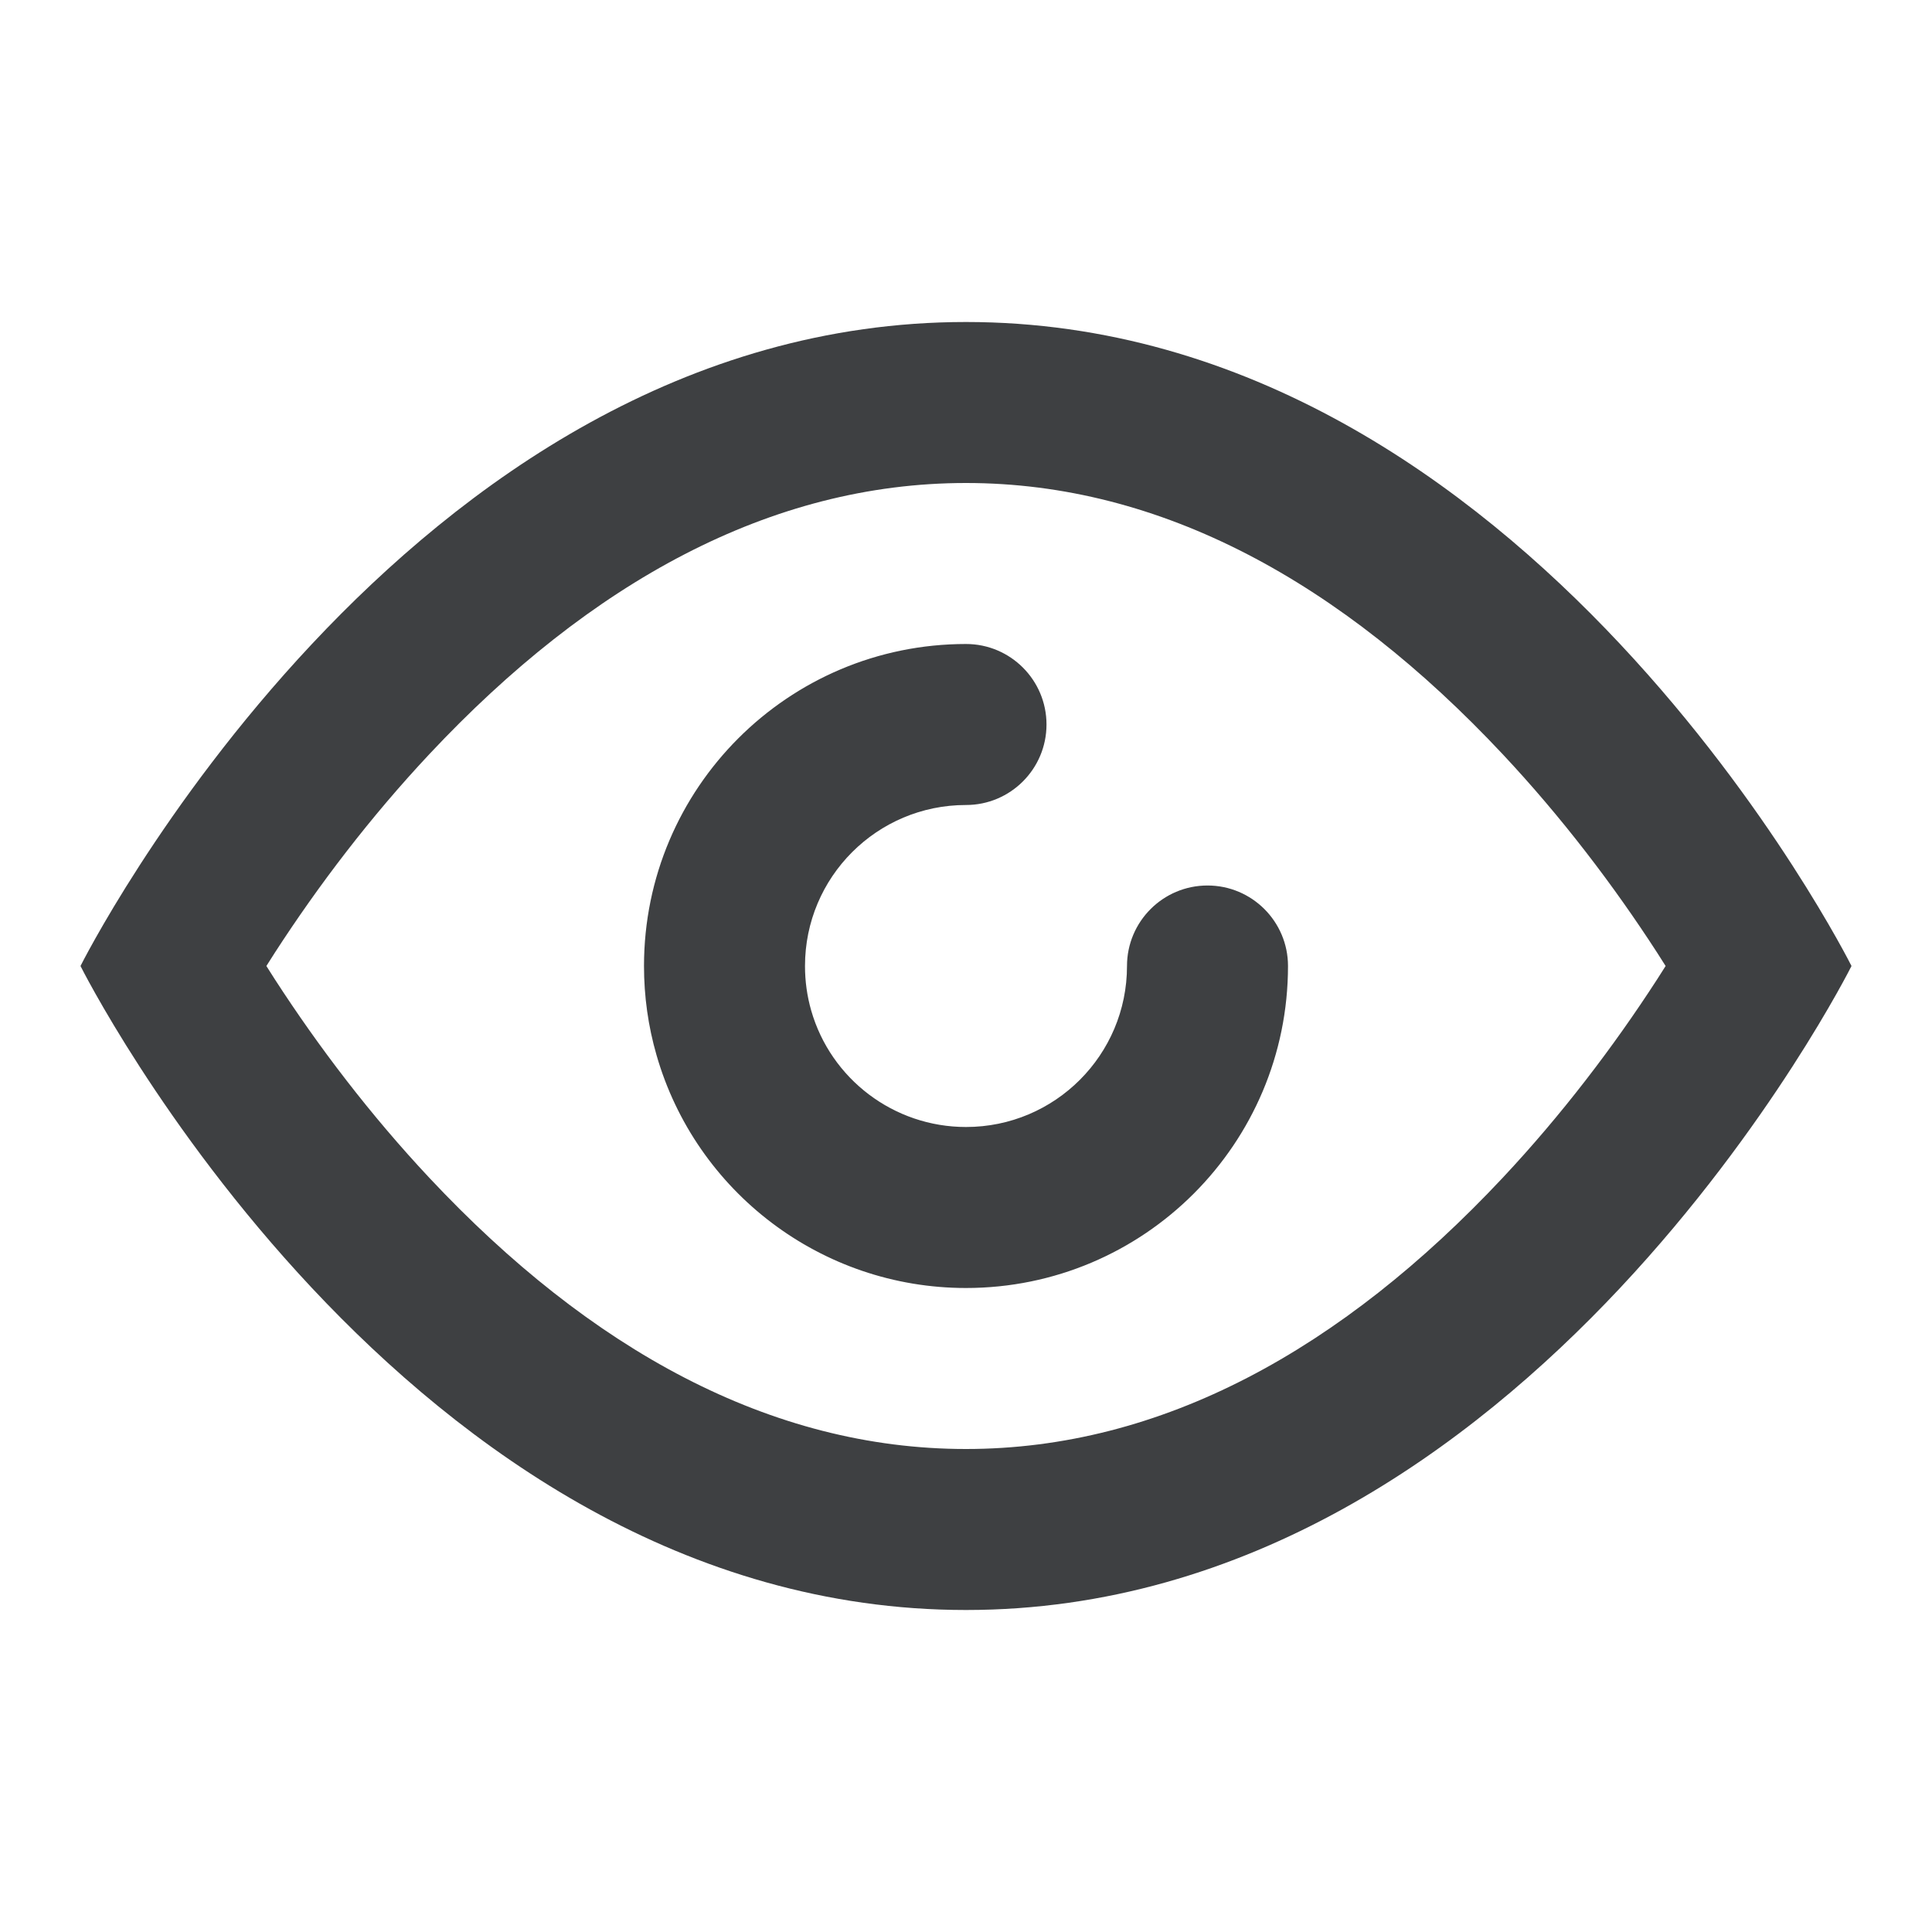 <svg xmlns="http://www.w3.org/2000/svg" width="24" height="24" viewBox="0 0 24 24">
  <path fill="#3E4042" fill-rule="evenodd" d="M1,12 C1,12 5,4 12,4 C19,4 23,12 23,12 C23,12 19,20 12,20 C5,20 1,12 1,12 Z M3.309,12 C3.343,12.053 3.378,12.108 3.414,12.165 C3.959,13.007 4.602,13.851 5.334,14.632 C7.334,16.765 9.572,18 12,18 C14.428,18 16.666,16.765 18.666,14.632 C19.398,13.851 20.041,13.007 20.586,12.165 C20.622,12.108 20.657,12.053 20.691,12 C20.657,11.947 20.622,11.892 20.586,11.835 C20.041,10.993 19.398,10.149 18.666,9.368 C16.666,7.235 14.428,6 12,6 C9.572,6 7.334,7.235 5.334,9.368 C4.602,10.149 3.959,10.993 3.414,11.835 C3.378,11.892 3.343,11.947 3.309,12 Z M12,8 C12.552,8 13,8.448 13,9 C13,9.552 12.552,10 12,10 C10.895,10 10,10.895 10,12 C10,12.19 10.026,12.375 10.077,12.553 C10.321,13.403 11.102,14 12,14 C13.105,14 14,13.105 14,12 C14,11.448 14.448,11 15,11 C15.552,11 16,11.448 16,12 C16,14.209 14.209,16 12,16 C10.204,16 8.643,14.806 8.155,13.105 C8.052,12.748 8,12.377 8,12 C8,9.791 9.791,8 12,8 Z"/>
</svg>
